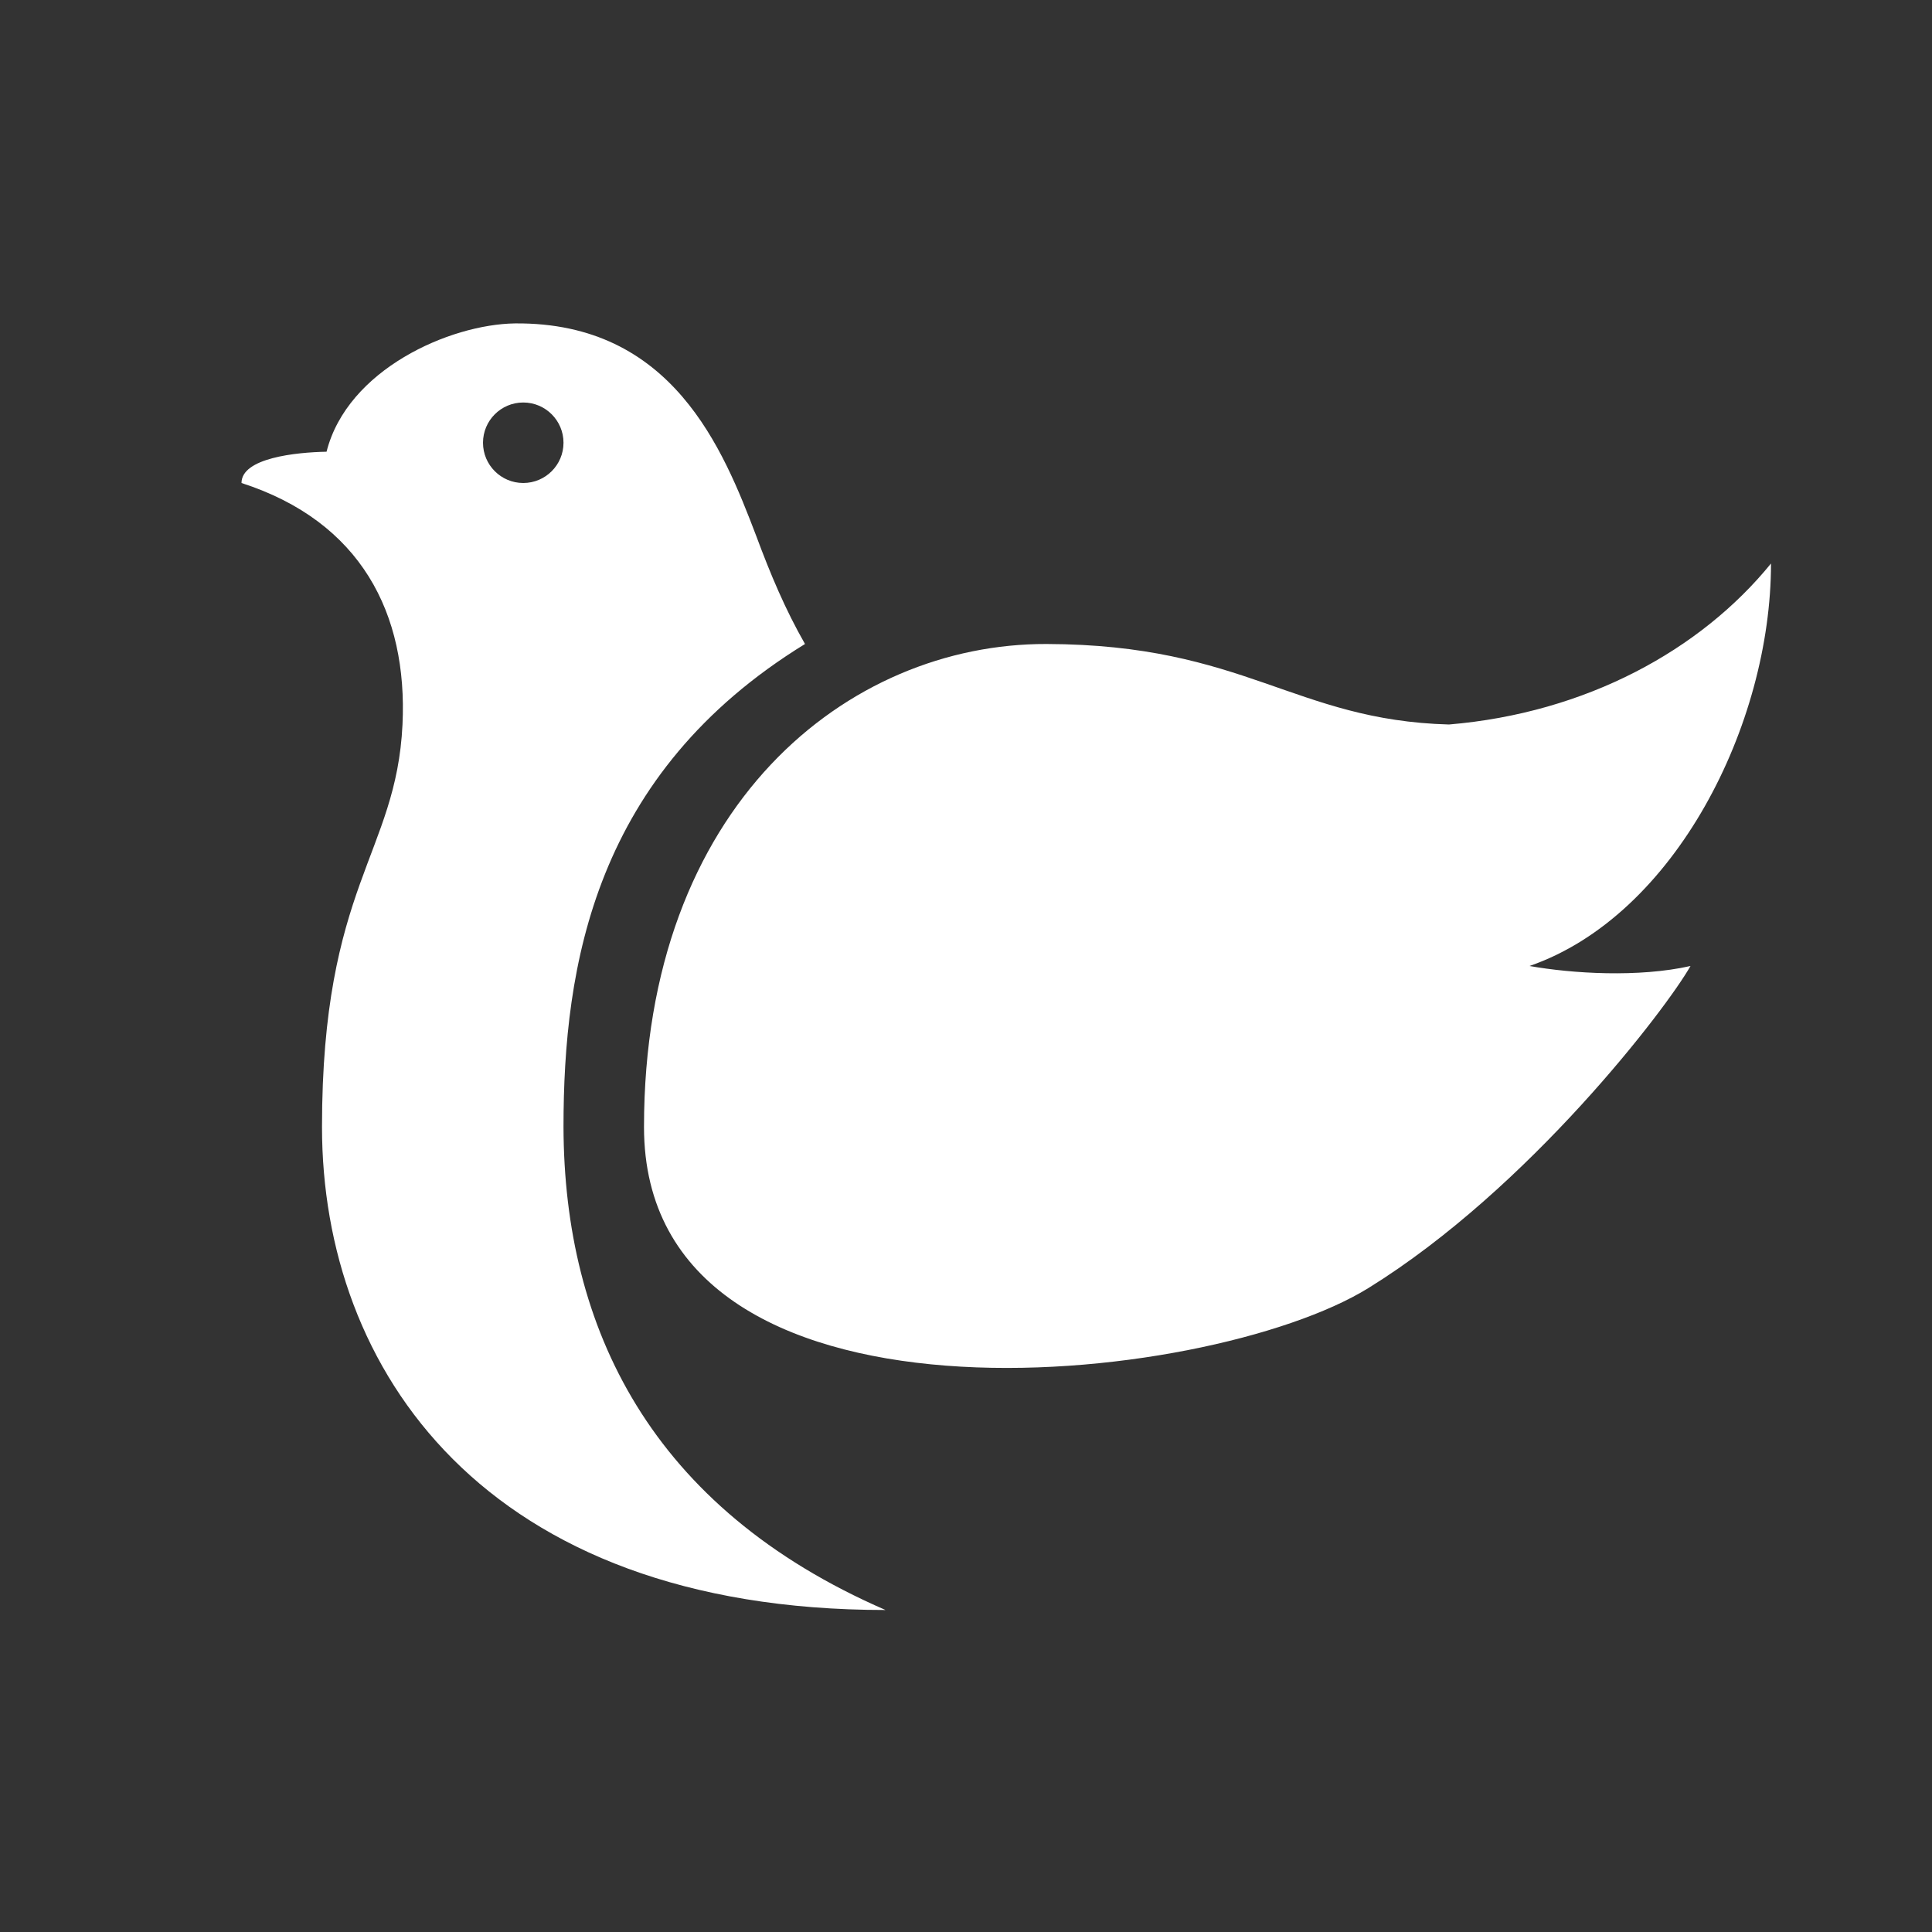 <svg width="48" height="48" fill="none" version="1.1" viewBox="0 0 48 48" xmlns="http://www.w3.org/2000/svg">
 <rect x="0" y="0" width="48" height="48" fill="#333333" stroke="none"/>
 <namedview bordercolor="#666666" borderopacity="1" gridtolerance="10" guidetolerance="10" objecttolerance="10" pagecolor="#ffffff" showgrid="true">
  <grid spacingx="2" spacingy="2" type="xygrid"/>
 </namedview>
 <path d="m12.797 8.035c-1.625 0.022-4.168 1.145-4.684 3.188-0.76 0.014-2.113 0.154-2.113 0.777 2.972 0.96 4.131 3.249 4 6-0.154 3.227-2 4-2 10s4 12 14 12c-5.842-2.537-7.986-7.014-8-12 0-4 0.76-8.78 6-12-0.486-0.85-0.853-1.718-1.217-2.699-0.814-2.132-2.073-5.3-5.986-5.266zm0.203 1.965c0.552 0 1 0.448 1 1s-0.448 1-1 1-1-0.448-1-1 0.448-1 1-1zm31 4c-1.749 2.152-4.594 3.713-8 4-3.846-0.105-5.072-1.987-10-2s-10 4-10 12 14 6.478 18 4 7.416-6.963 8-8c-1.287 0.29-2.934 0.189-4 0 3.616-1.25 6-6 6-10z" fill="#ffffff" style="font-variant-east_asian:normal"/>
</svg>
